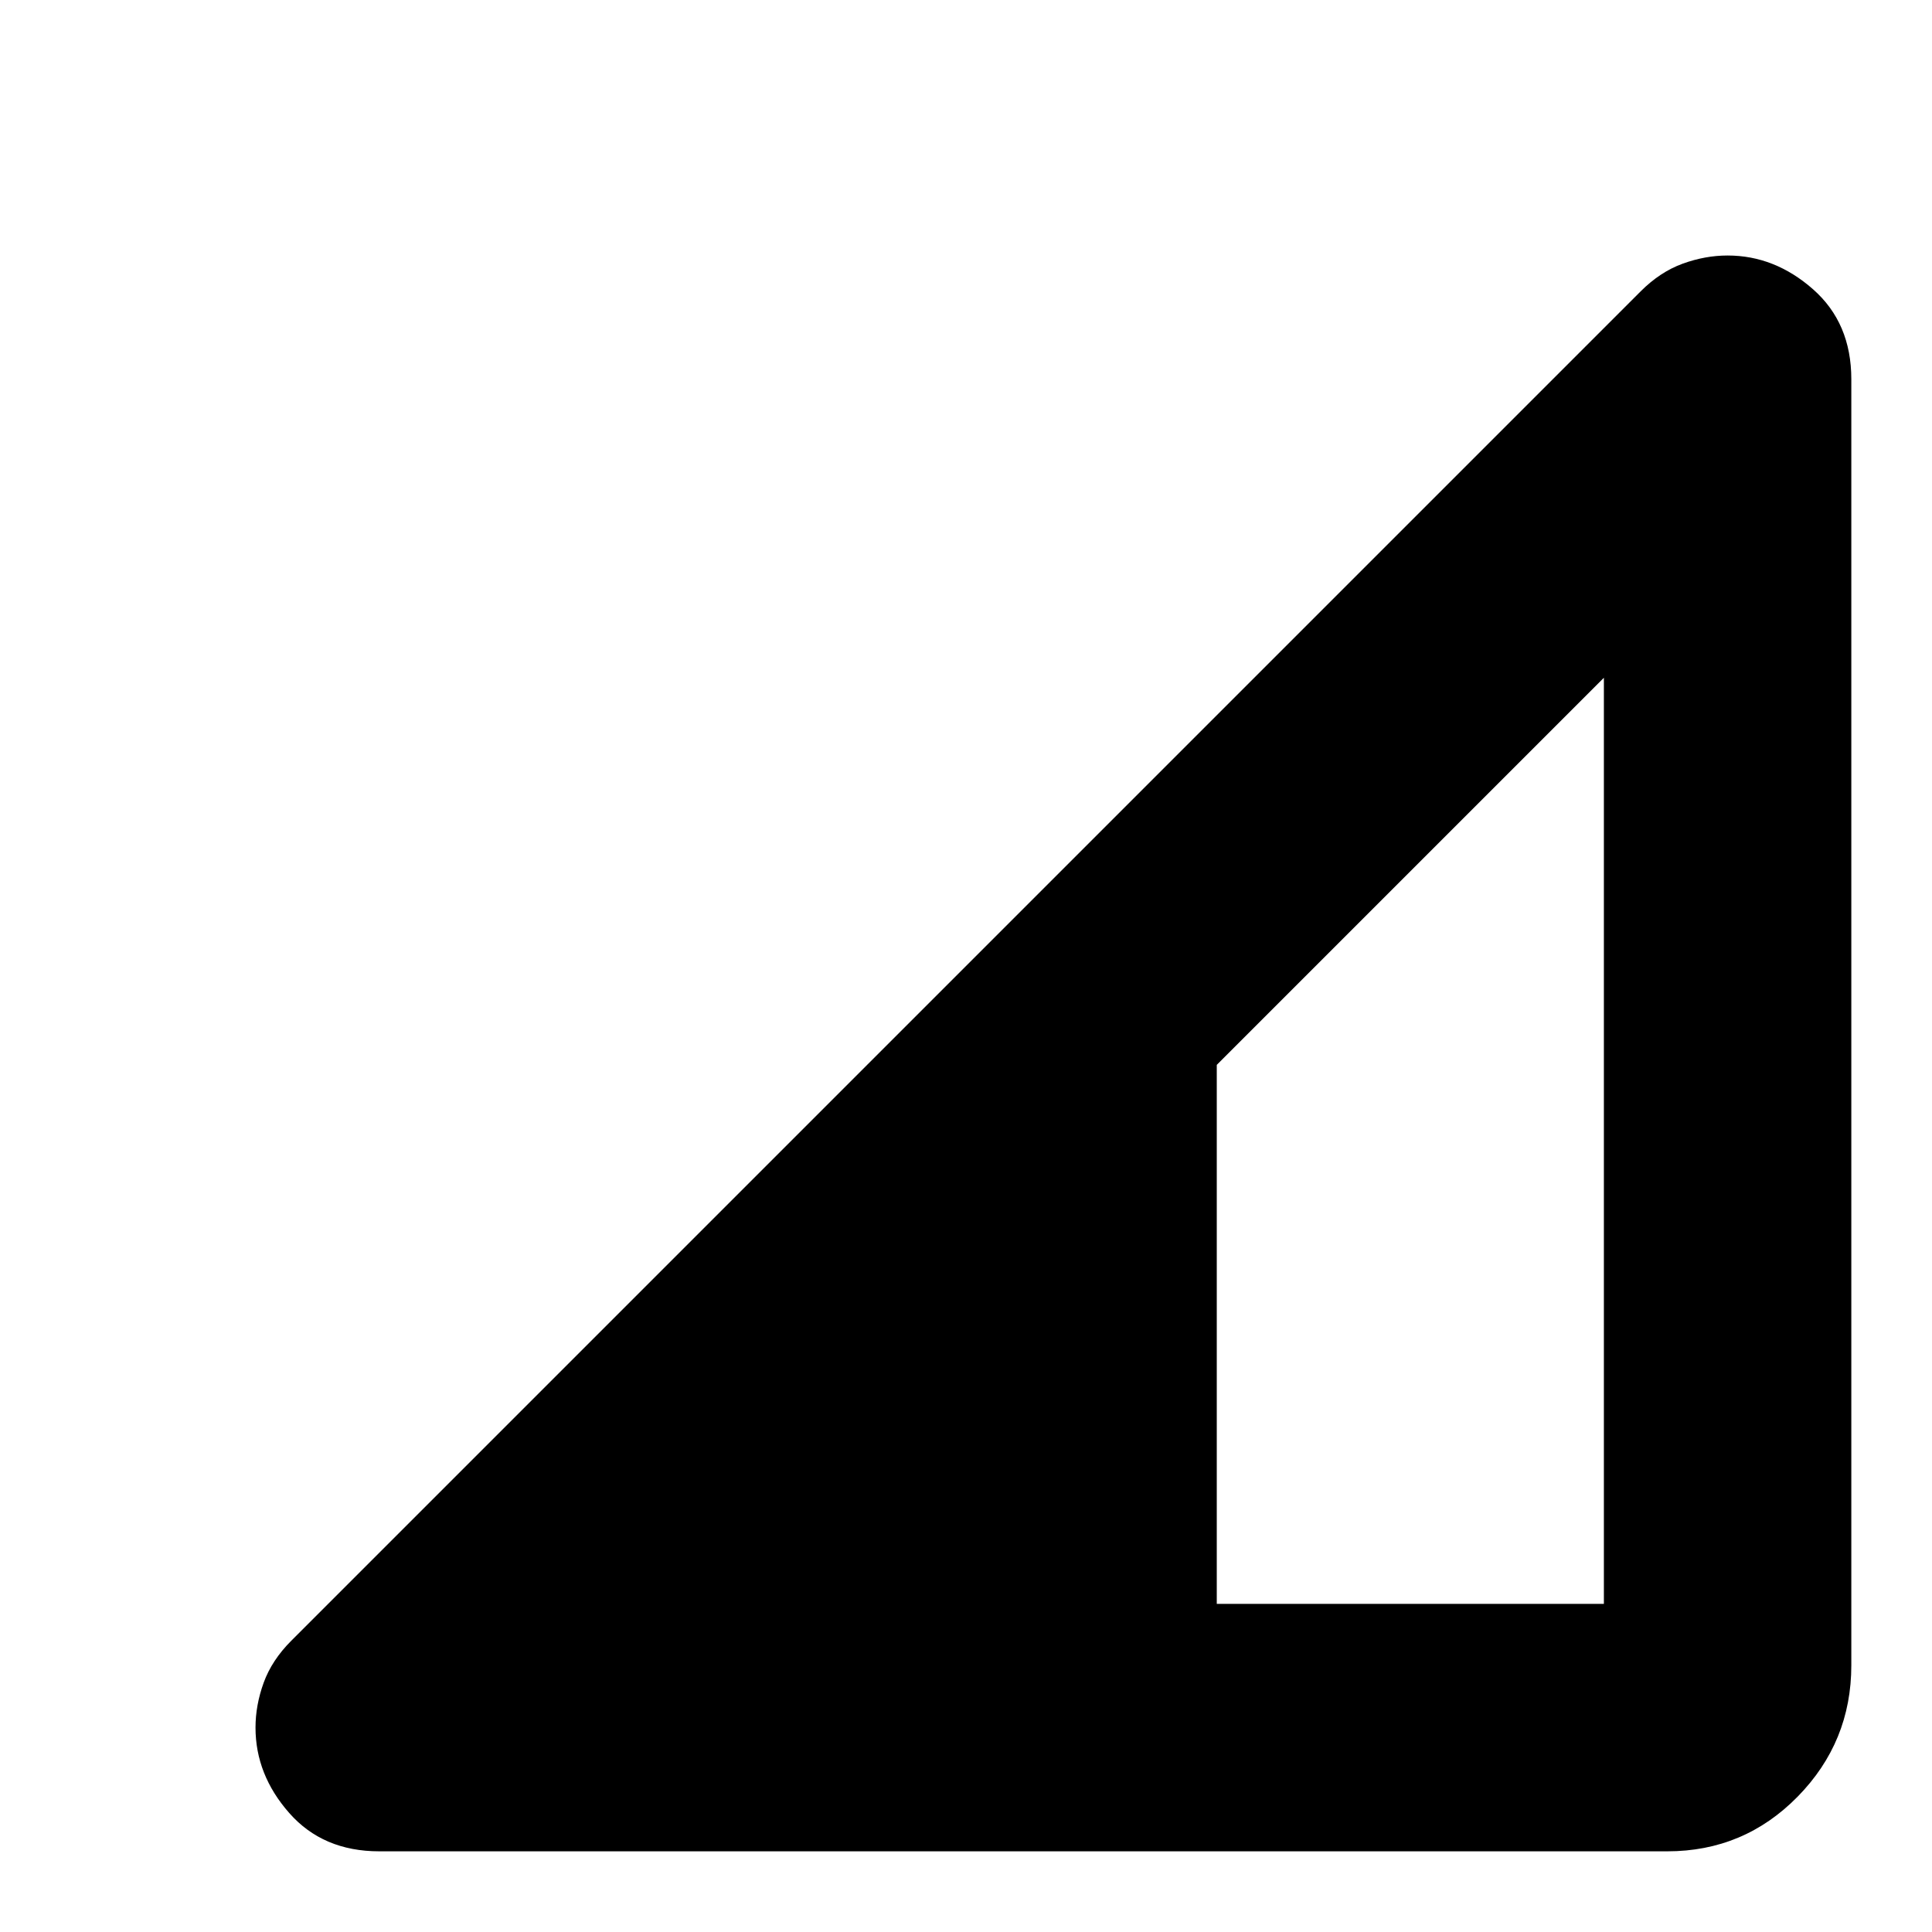 <svg xmlns="http://www.w3.org/2000/svg" height="24" viewBox="0 -960 960 960" width="24"><path d="M188.44-40.09q-27.96 0-44.72-19.04-16.76-19.04-16.76-42.44 0-11.13 4.06-22.32 4.07-11.2 13.76-20.89l670.44-670.44q9.69-9.69 20.89-13.76 11.19-4.06 22.32-4.06 23.4 0 42.44 16.76t19.04 44.72v639.04q0 38.09-26.67 65.26t-64.76 27.17H188.44Zm416.17-122.95h192.35v-460.18L604.61-430.87v267.83Z"/></svg>